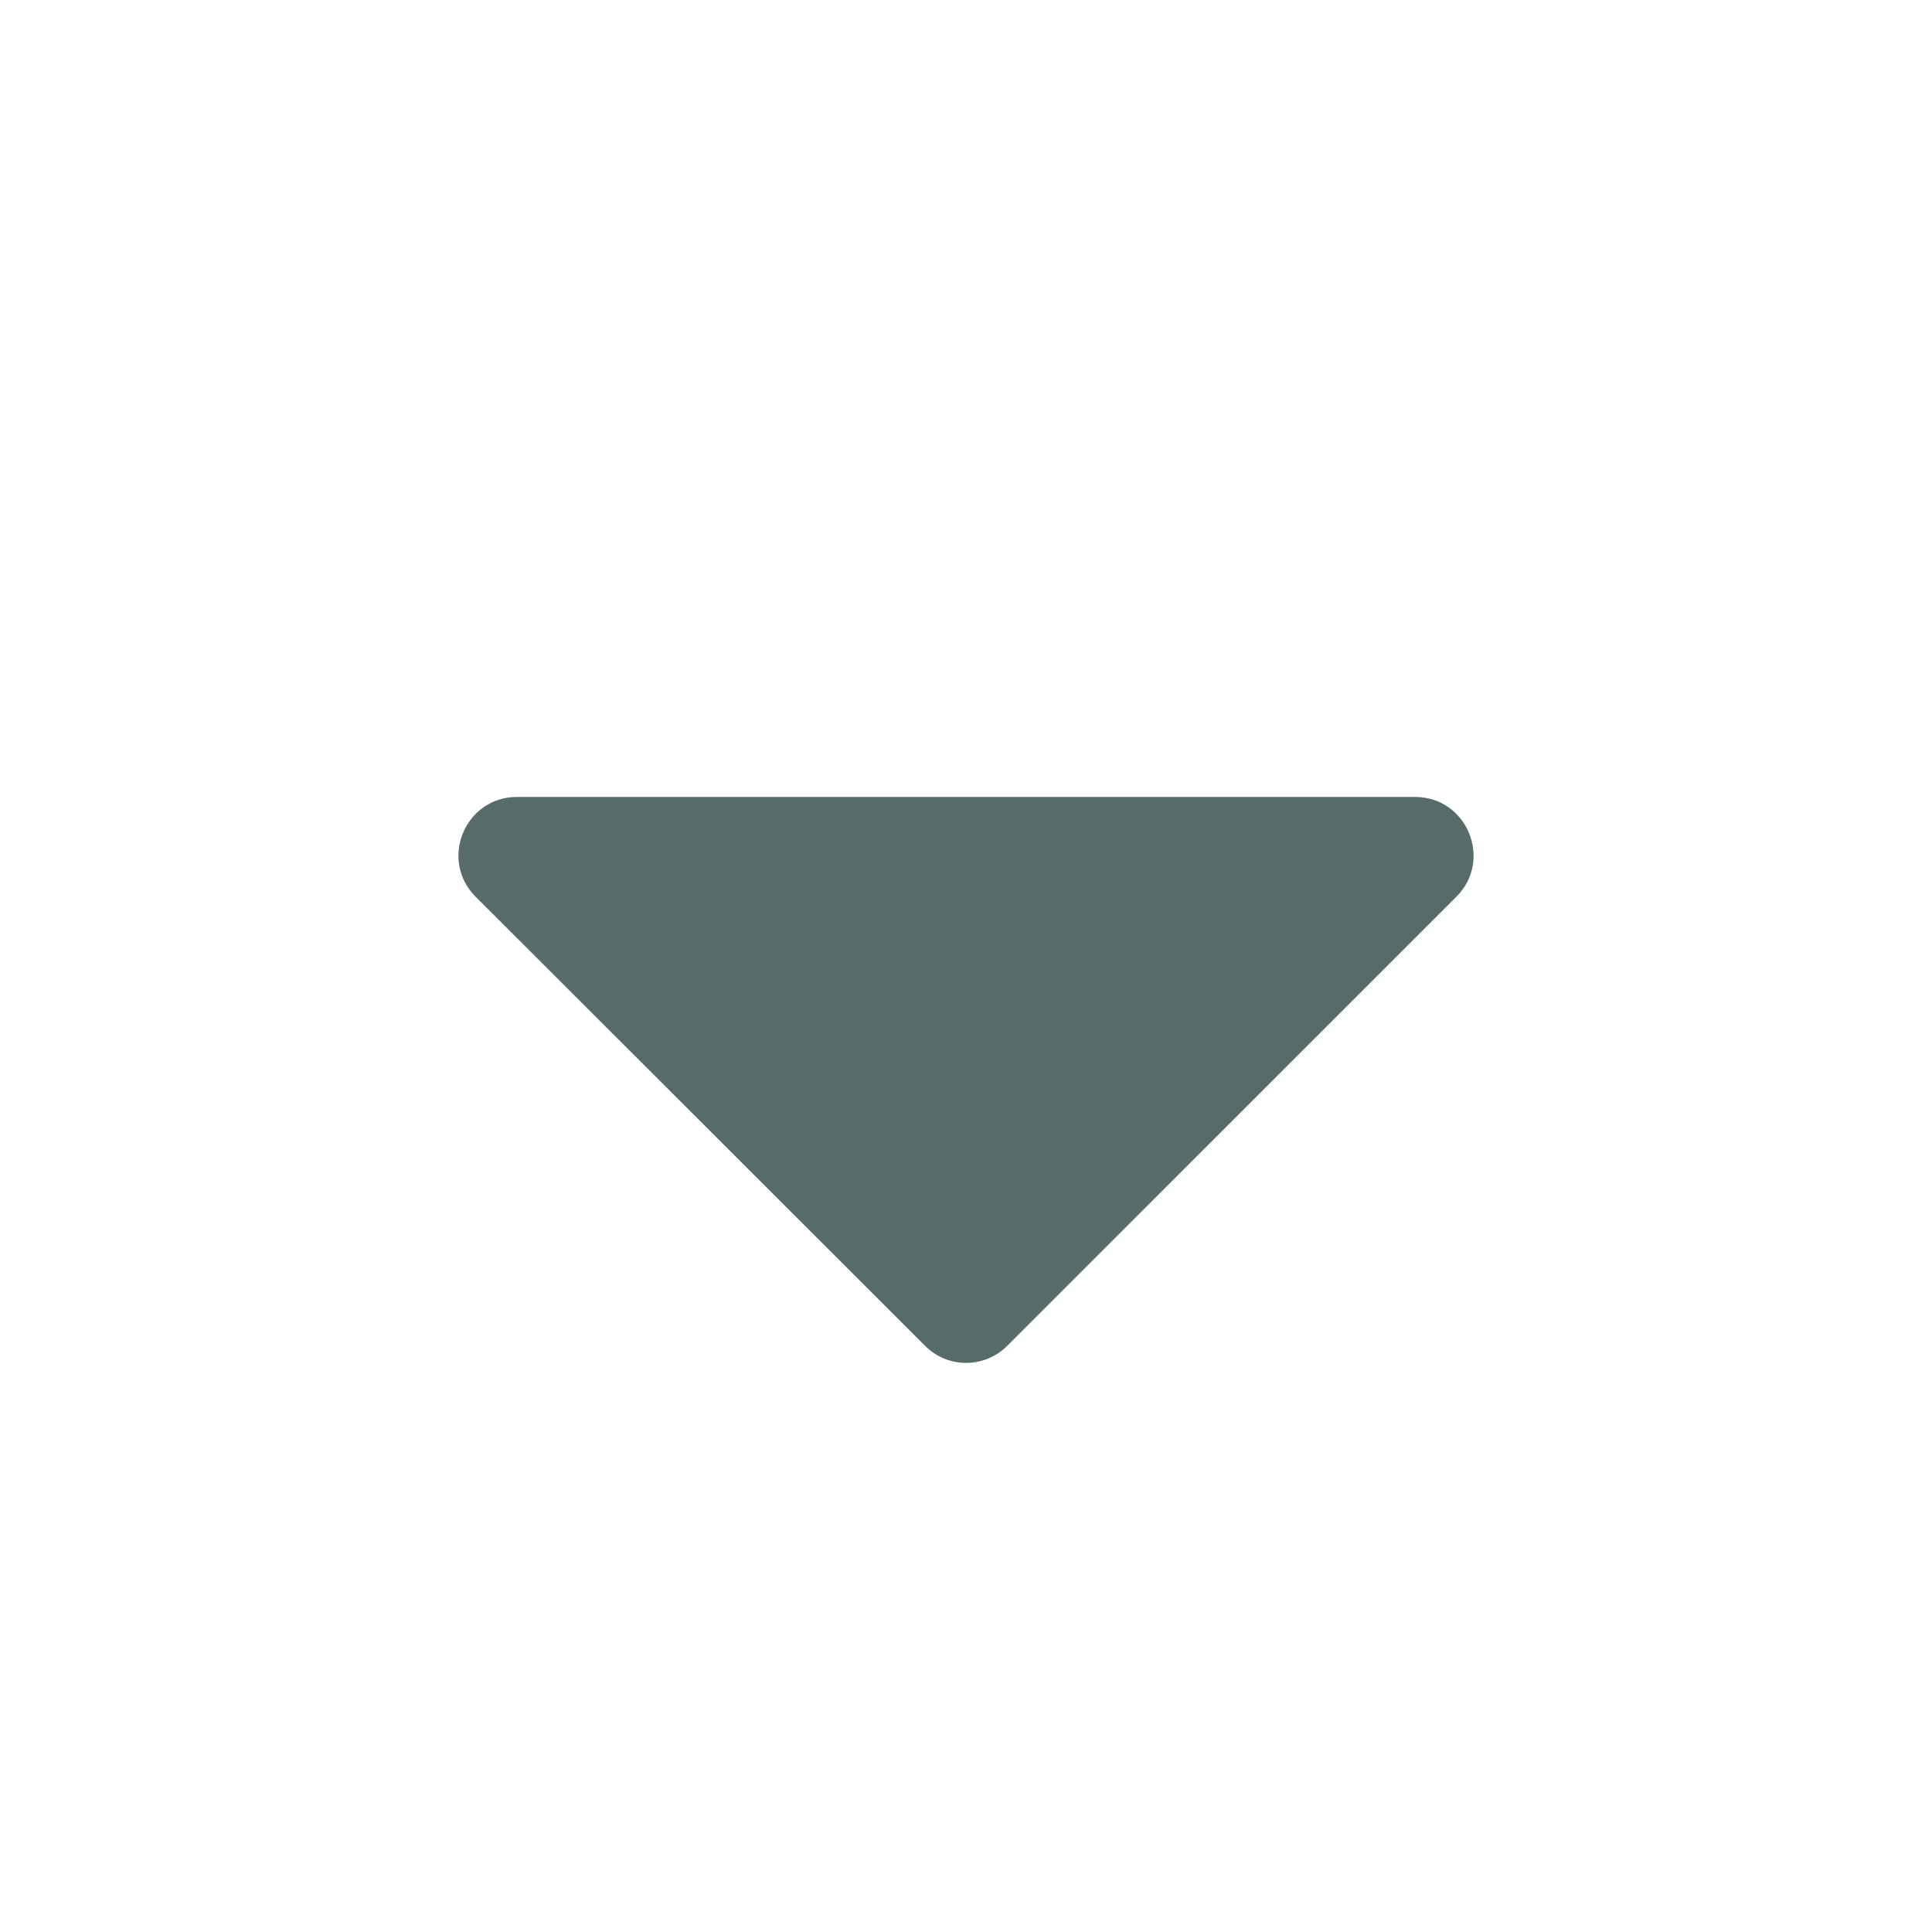 <svg width="30" height="30" viewBox="0 0 30 30" fill="none" xmlns="http://www.w3.org/2000/svg">
<path d="M22.615 13.924L15.642 20.896C15.286 21.253 14.713 21.25 14.365 20.898L14.363 20.896L7.385 13.924C6.815 13.354 7.219 12.375 8.027 12.375H21.973C22.781 12.375 23.185 13.354 22.615 13.924Z" fill="#576B68"/>
</svg>
